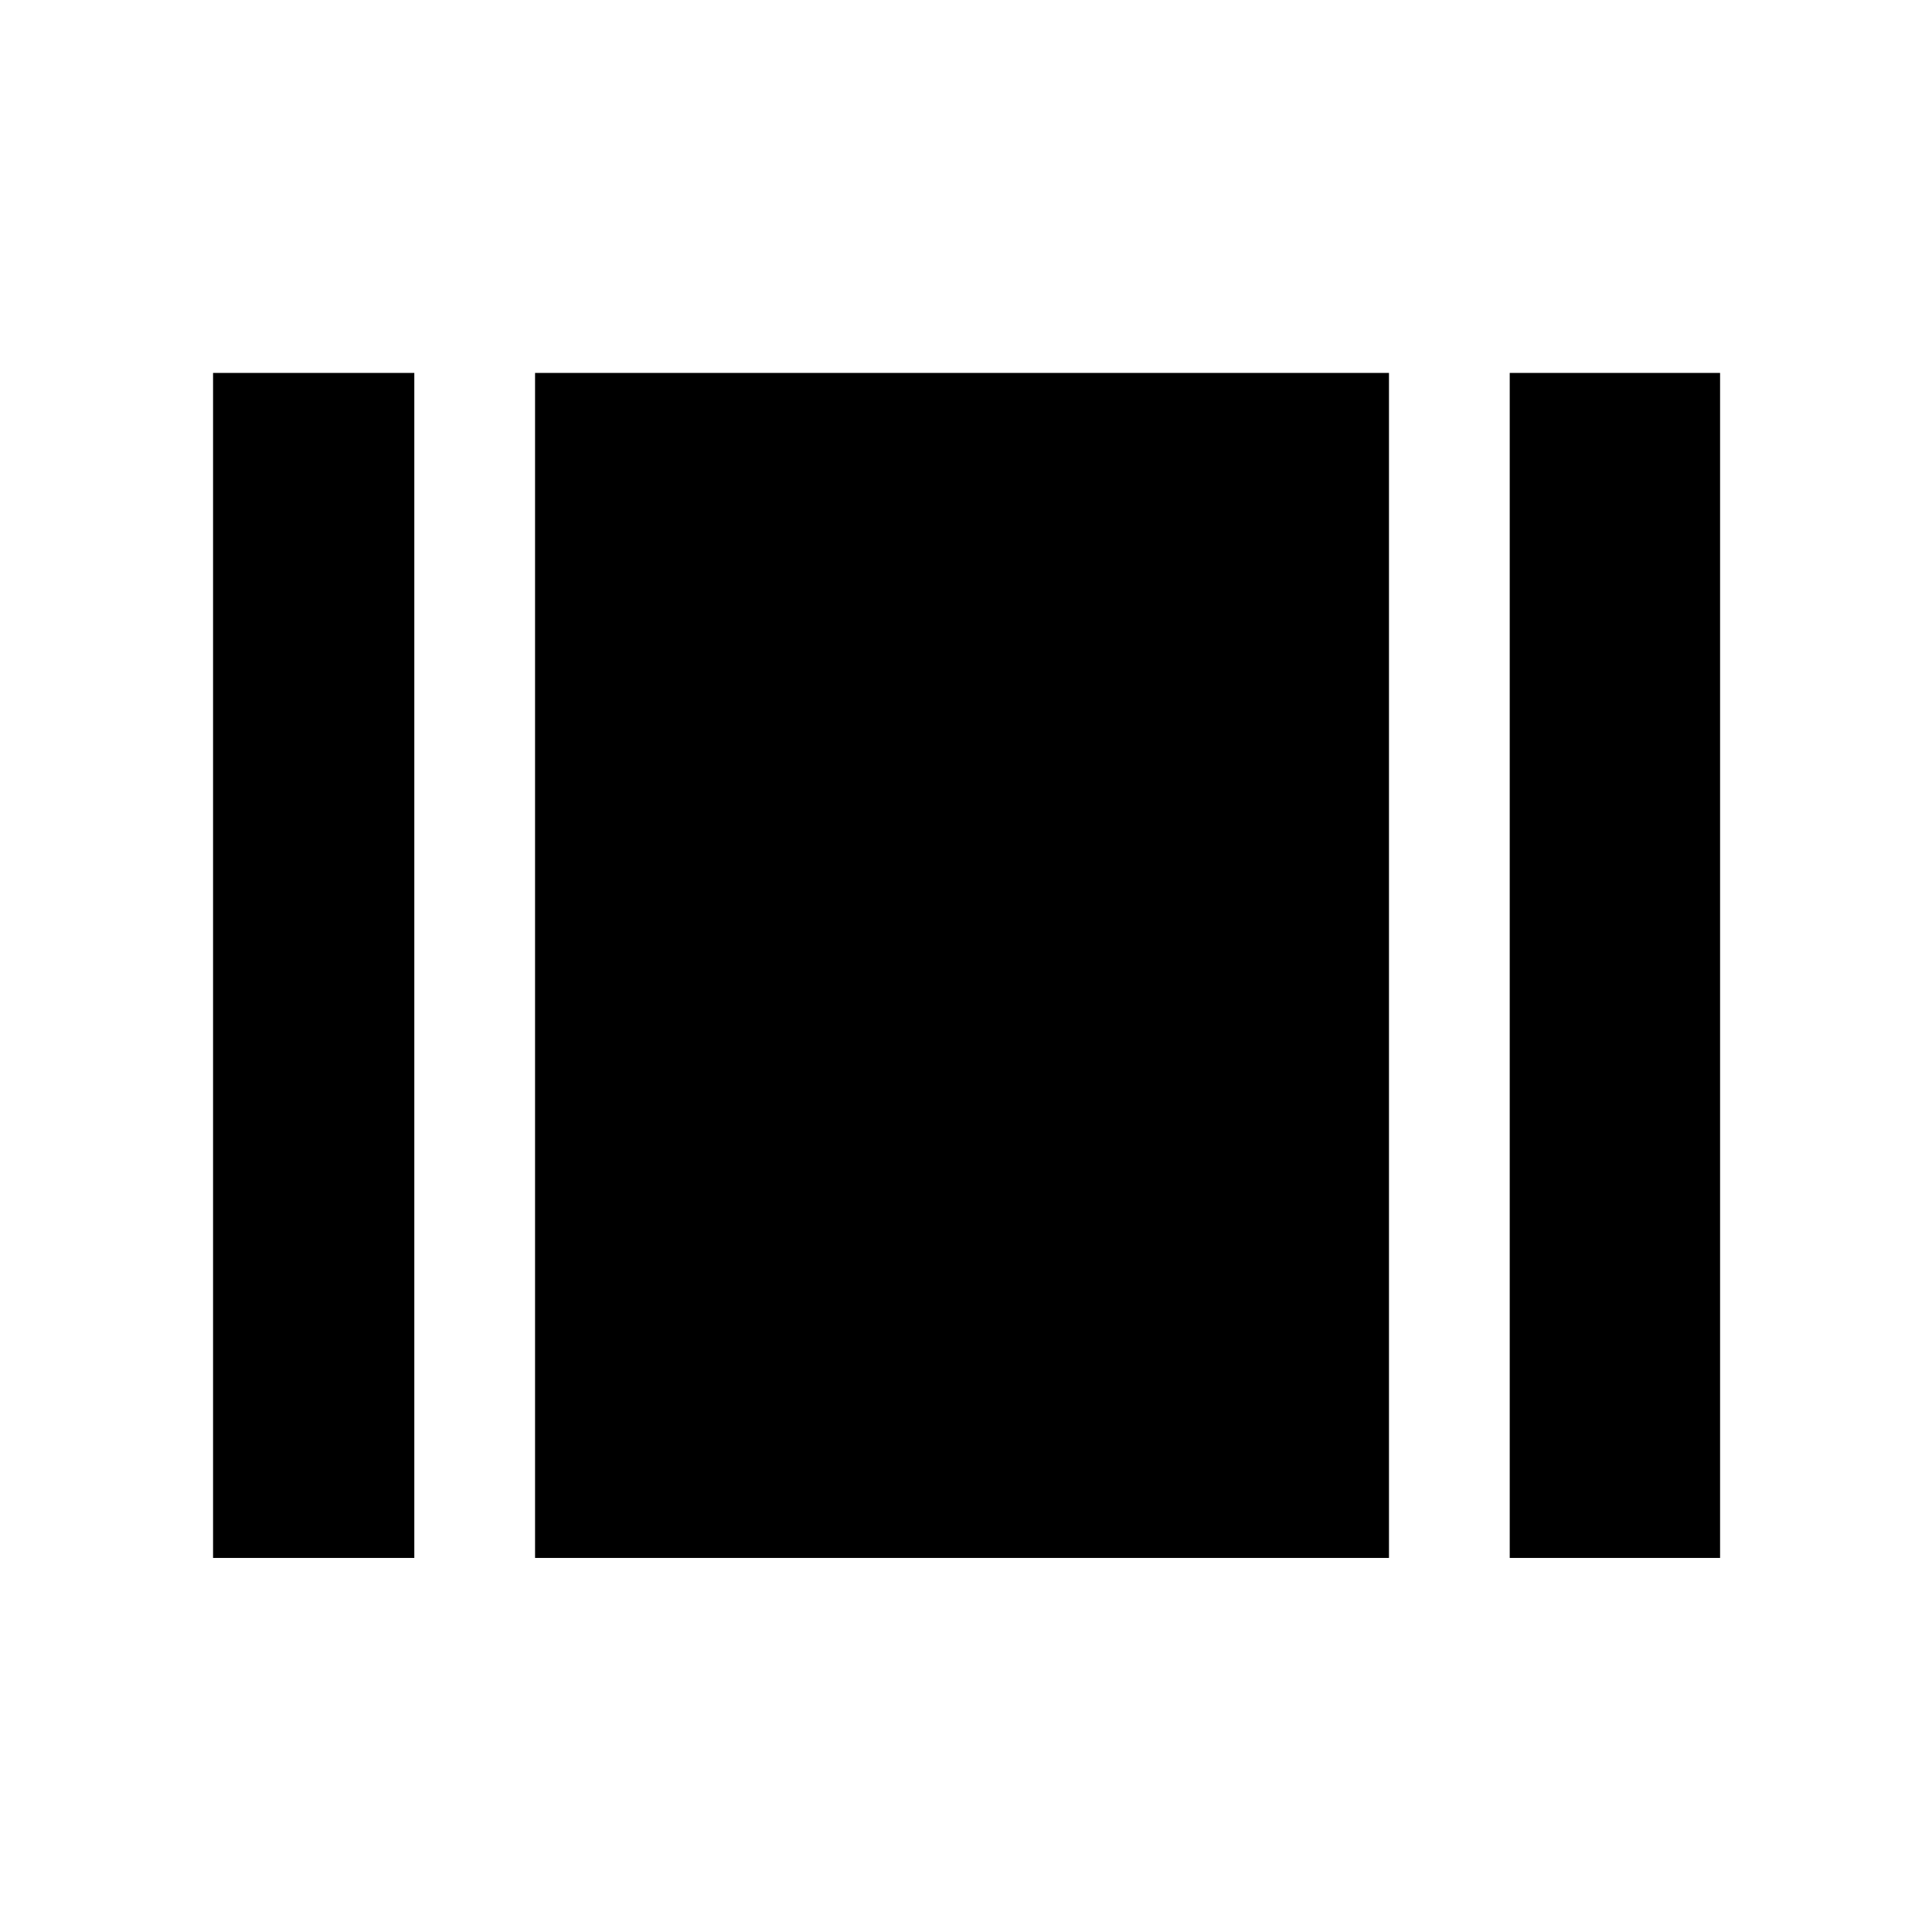 <svg xmlns="http://www.w3.org/2000/svg" width="48" height="48" viewBox="0 -960 960 960"><path d="M105.869-185.869v-588.827h100v588.827h-100Zm160 0v-588.827h424.305v588.827H265.869Zm484.305 0v-588.827h104.522v588.827H750.174Z"/></svg>